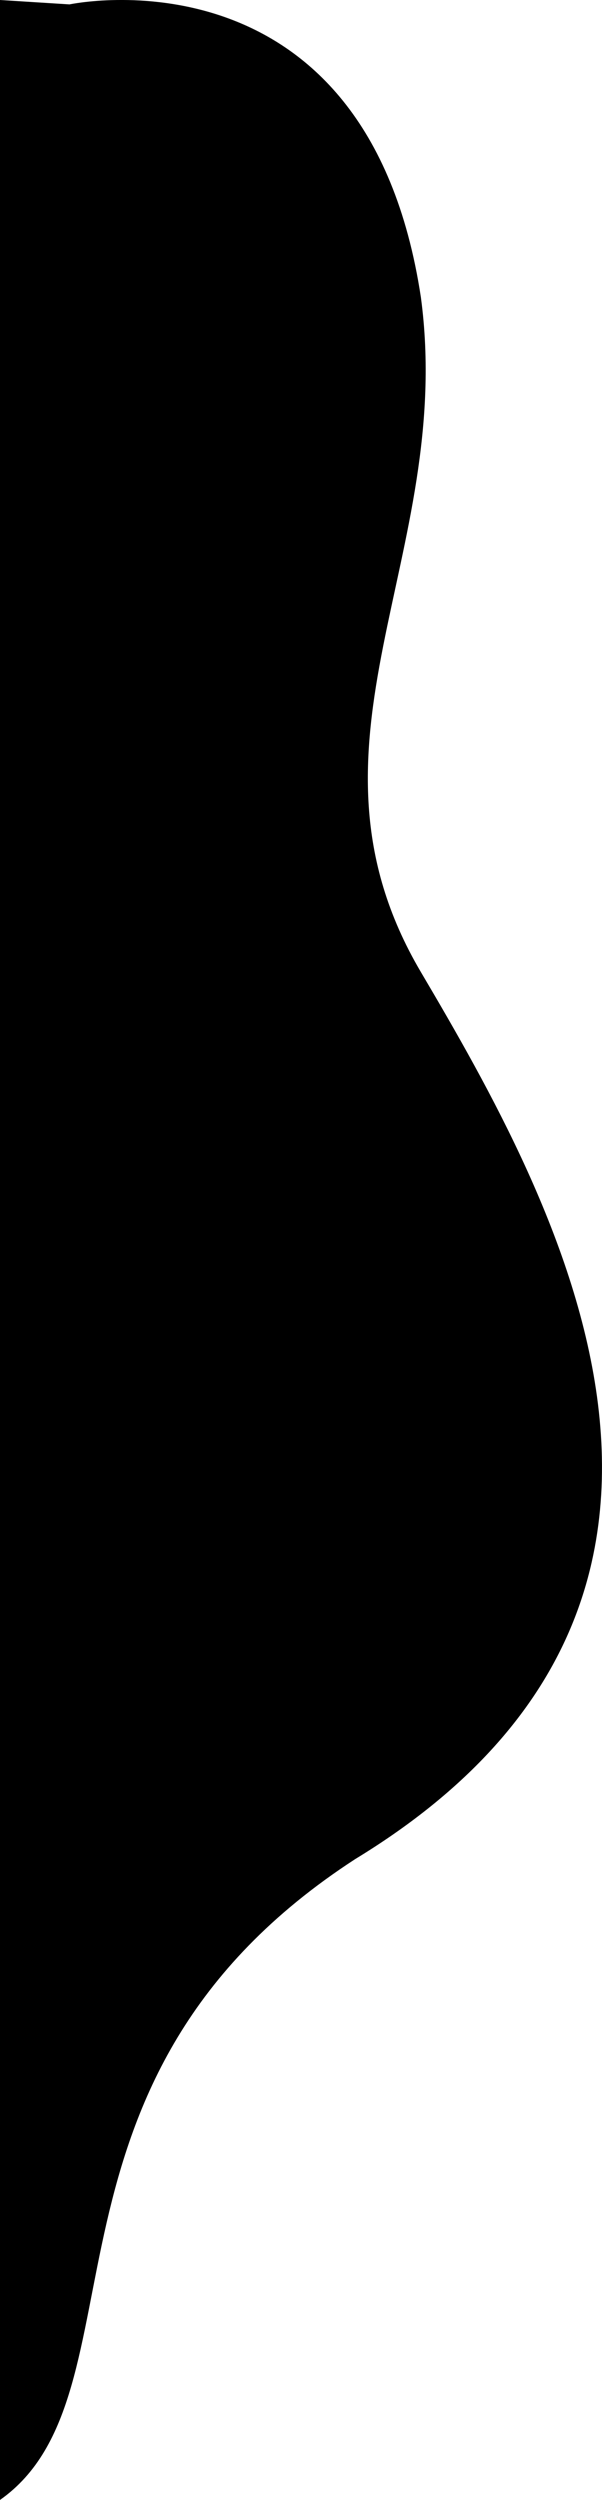 <svg xmlns="http://www.w3.org/2000/svg" width="54.794" height="227.411" viewBox="0 0 54.794 227.411"><path d="M.4,48.468S-5.39,21.405,27.04,16.485c23.55-3.163,40.538,12.3,61.385,0S145.564-16.2,169.114,22.46c20.076,30.929,48.645,18.625,58.3,32.335H0Z" transform="translate(54.794) rotate(90)"/></svg>